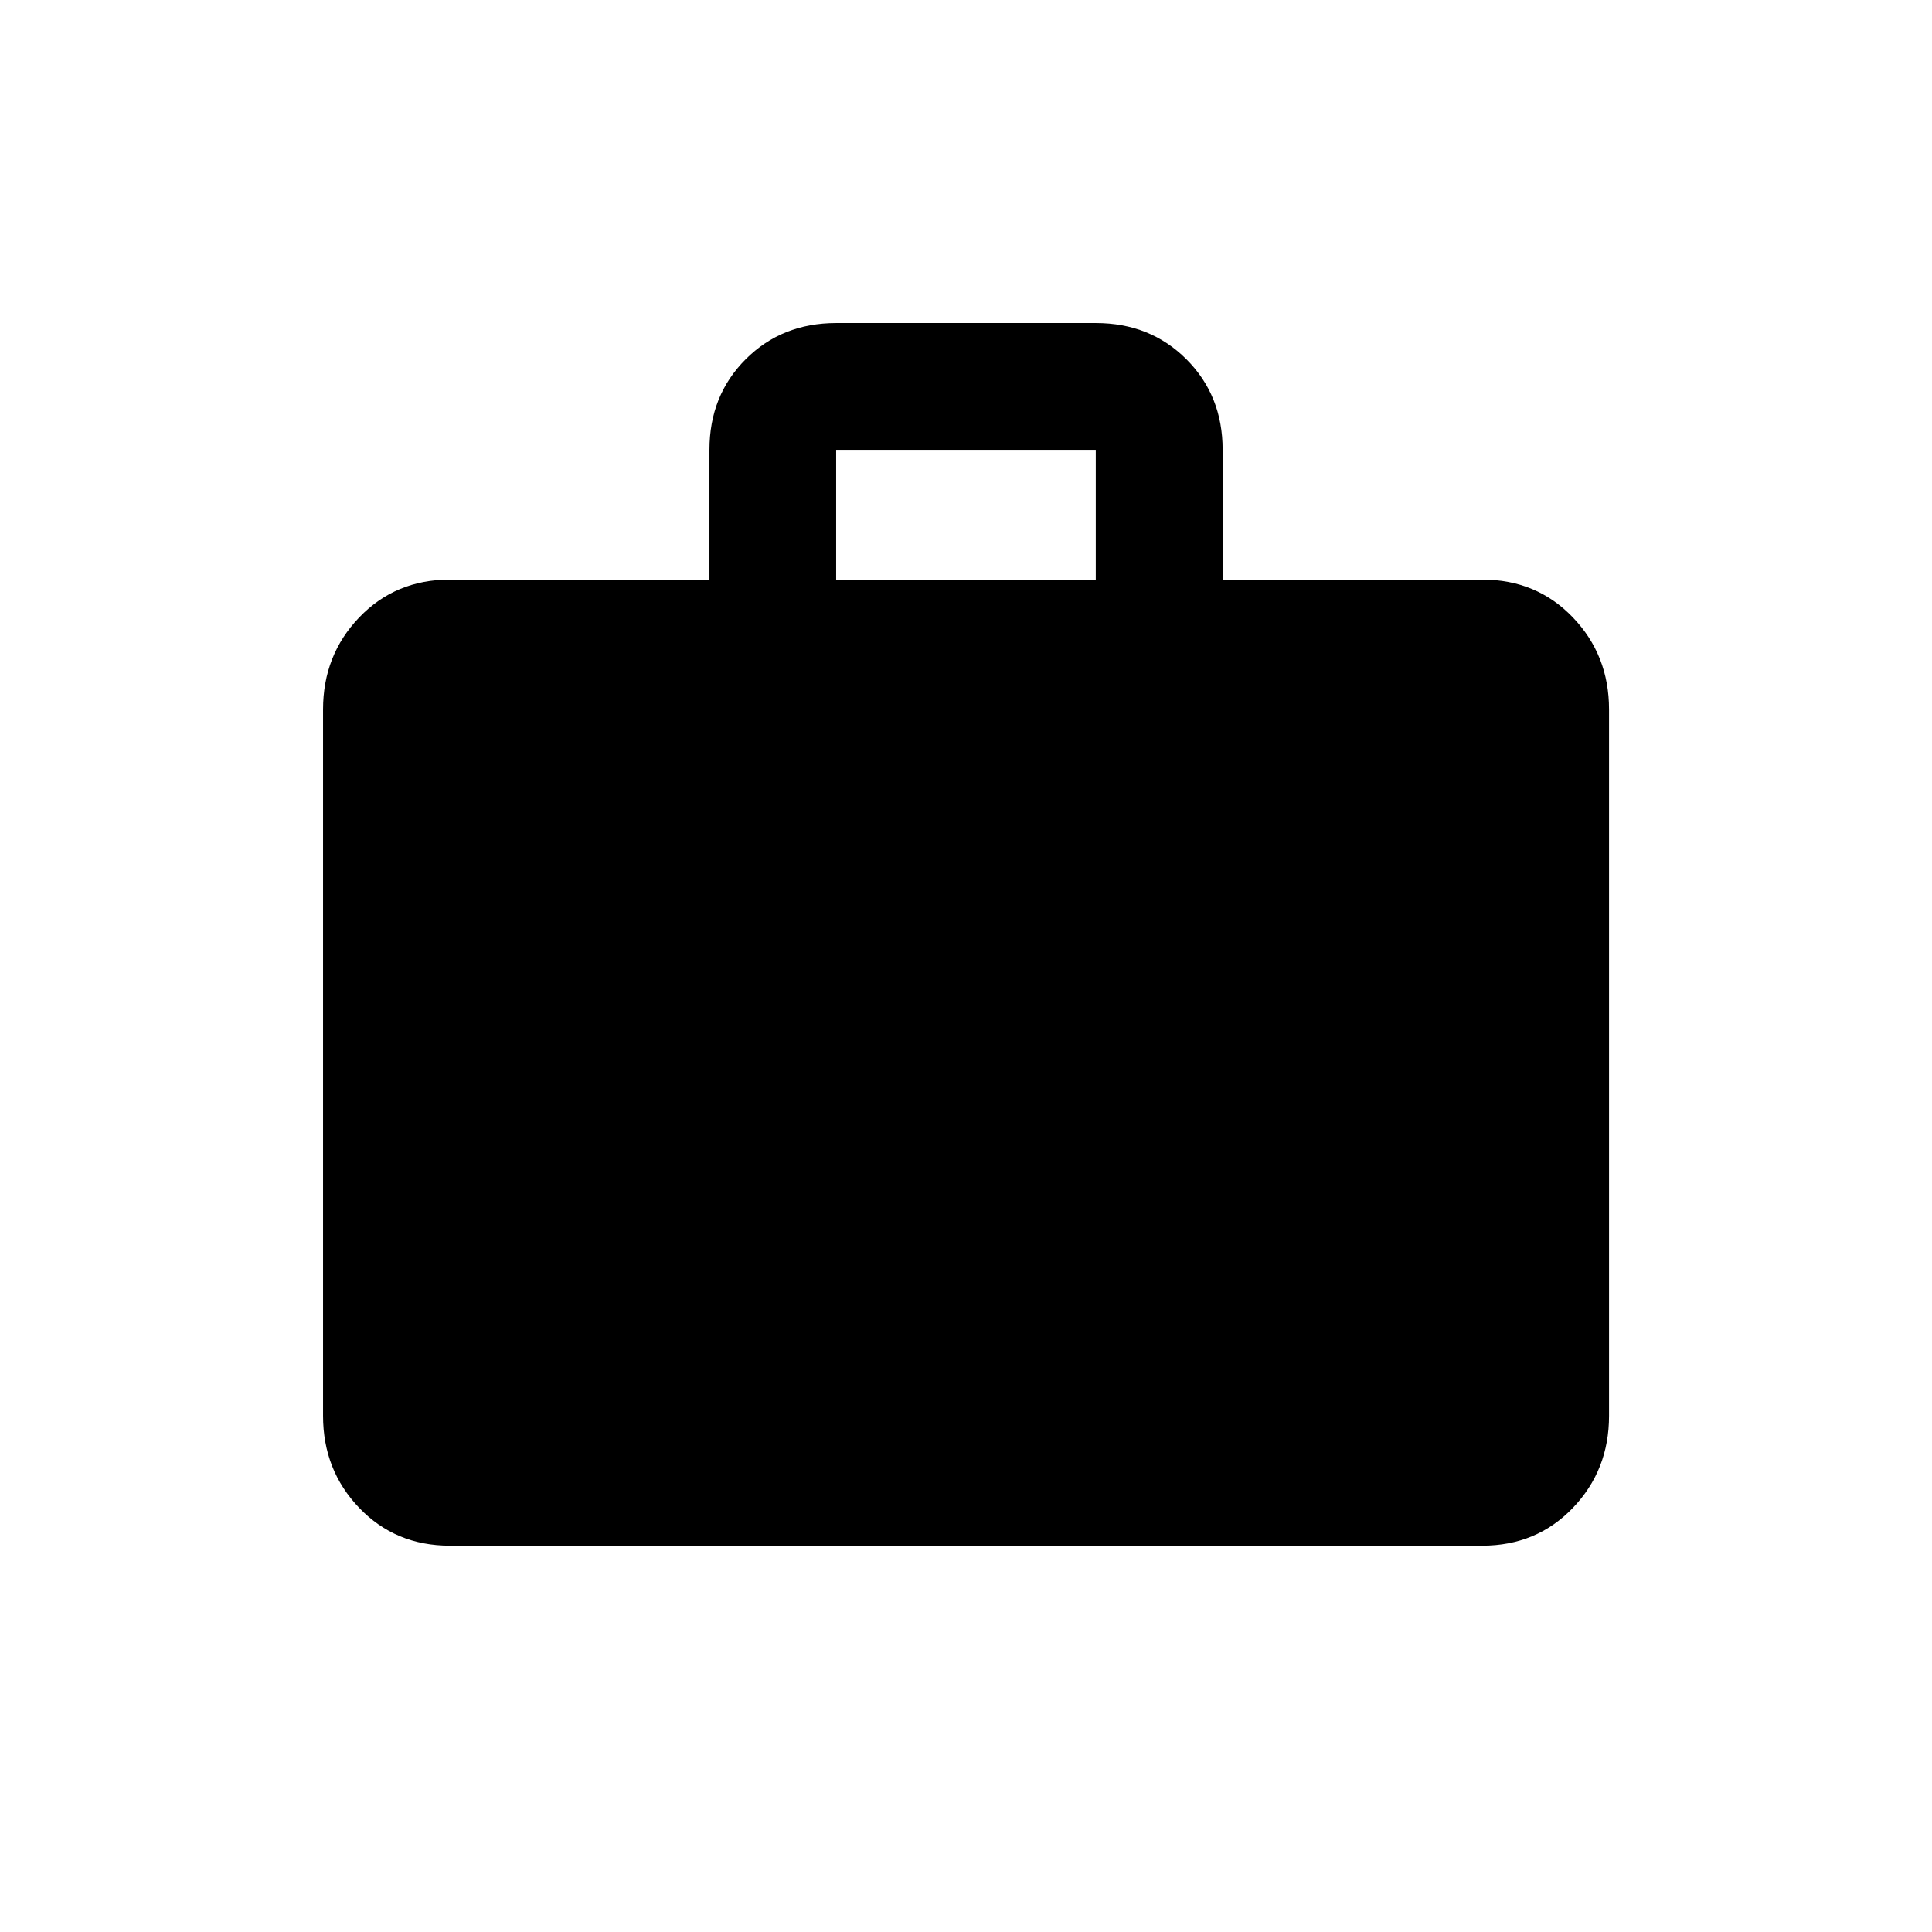<!-- Generated by IcoMoon.io -->
<svg version="1.1" xmlns="http://www.w3.org/2000/svg" width="24" height="24" viewBox="0 0 24 24">
<title>work</title>
<path d="M13.612 7.2v-1.612h-3.225v1.612h3.225zM18.413 7.2q0.675 0 1.125 0.469t0.45 1.144v8.775q0 0.675-0.45 1.144t-1.125 0.469h-12.825q-0.675 0-1.125-0.469t-0.45-1.144v-8.775q0-0.675 0.45-1.144t1.125-0.469h3.225v-1.612q0-0.675 0.45-1.125t1.125-0.45h3.225q0.675 0 1.125 0.45t0.45 1.125v1.612h3.225z"></path>
</svg>
